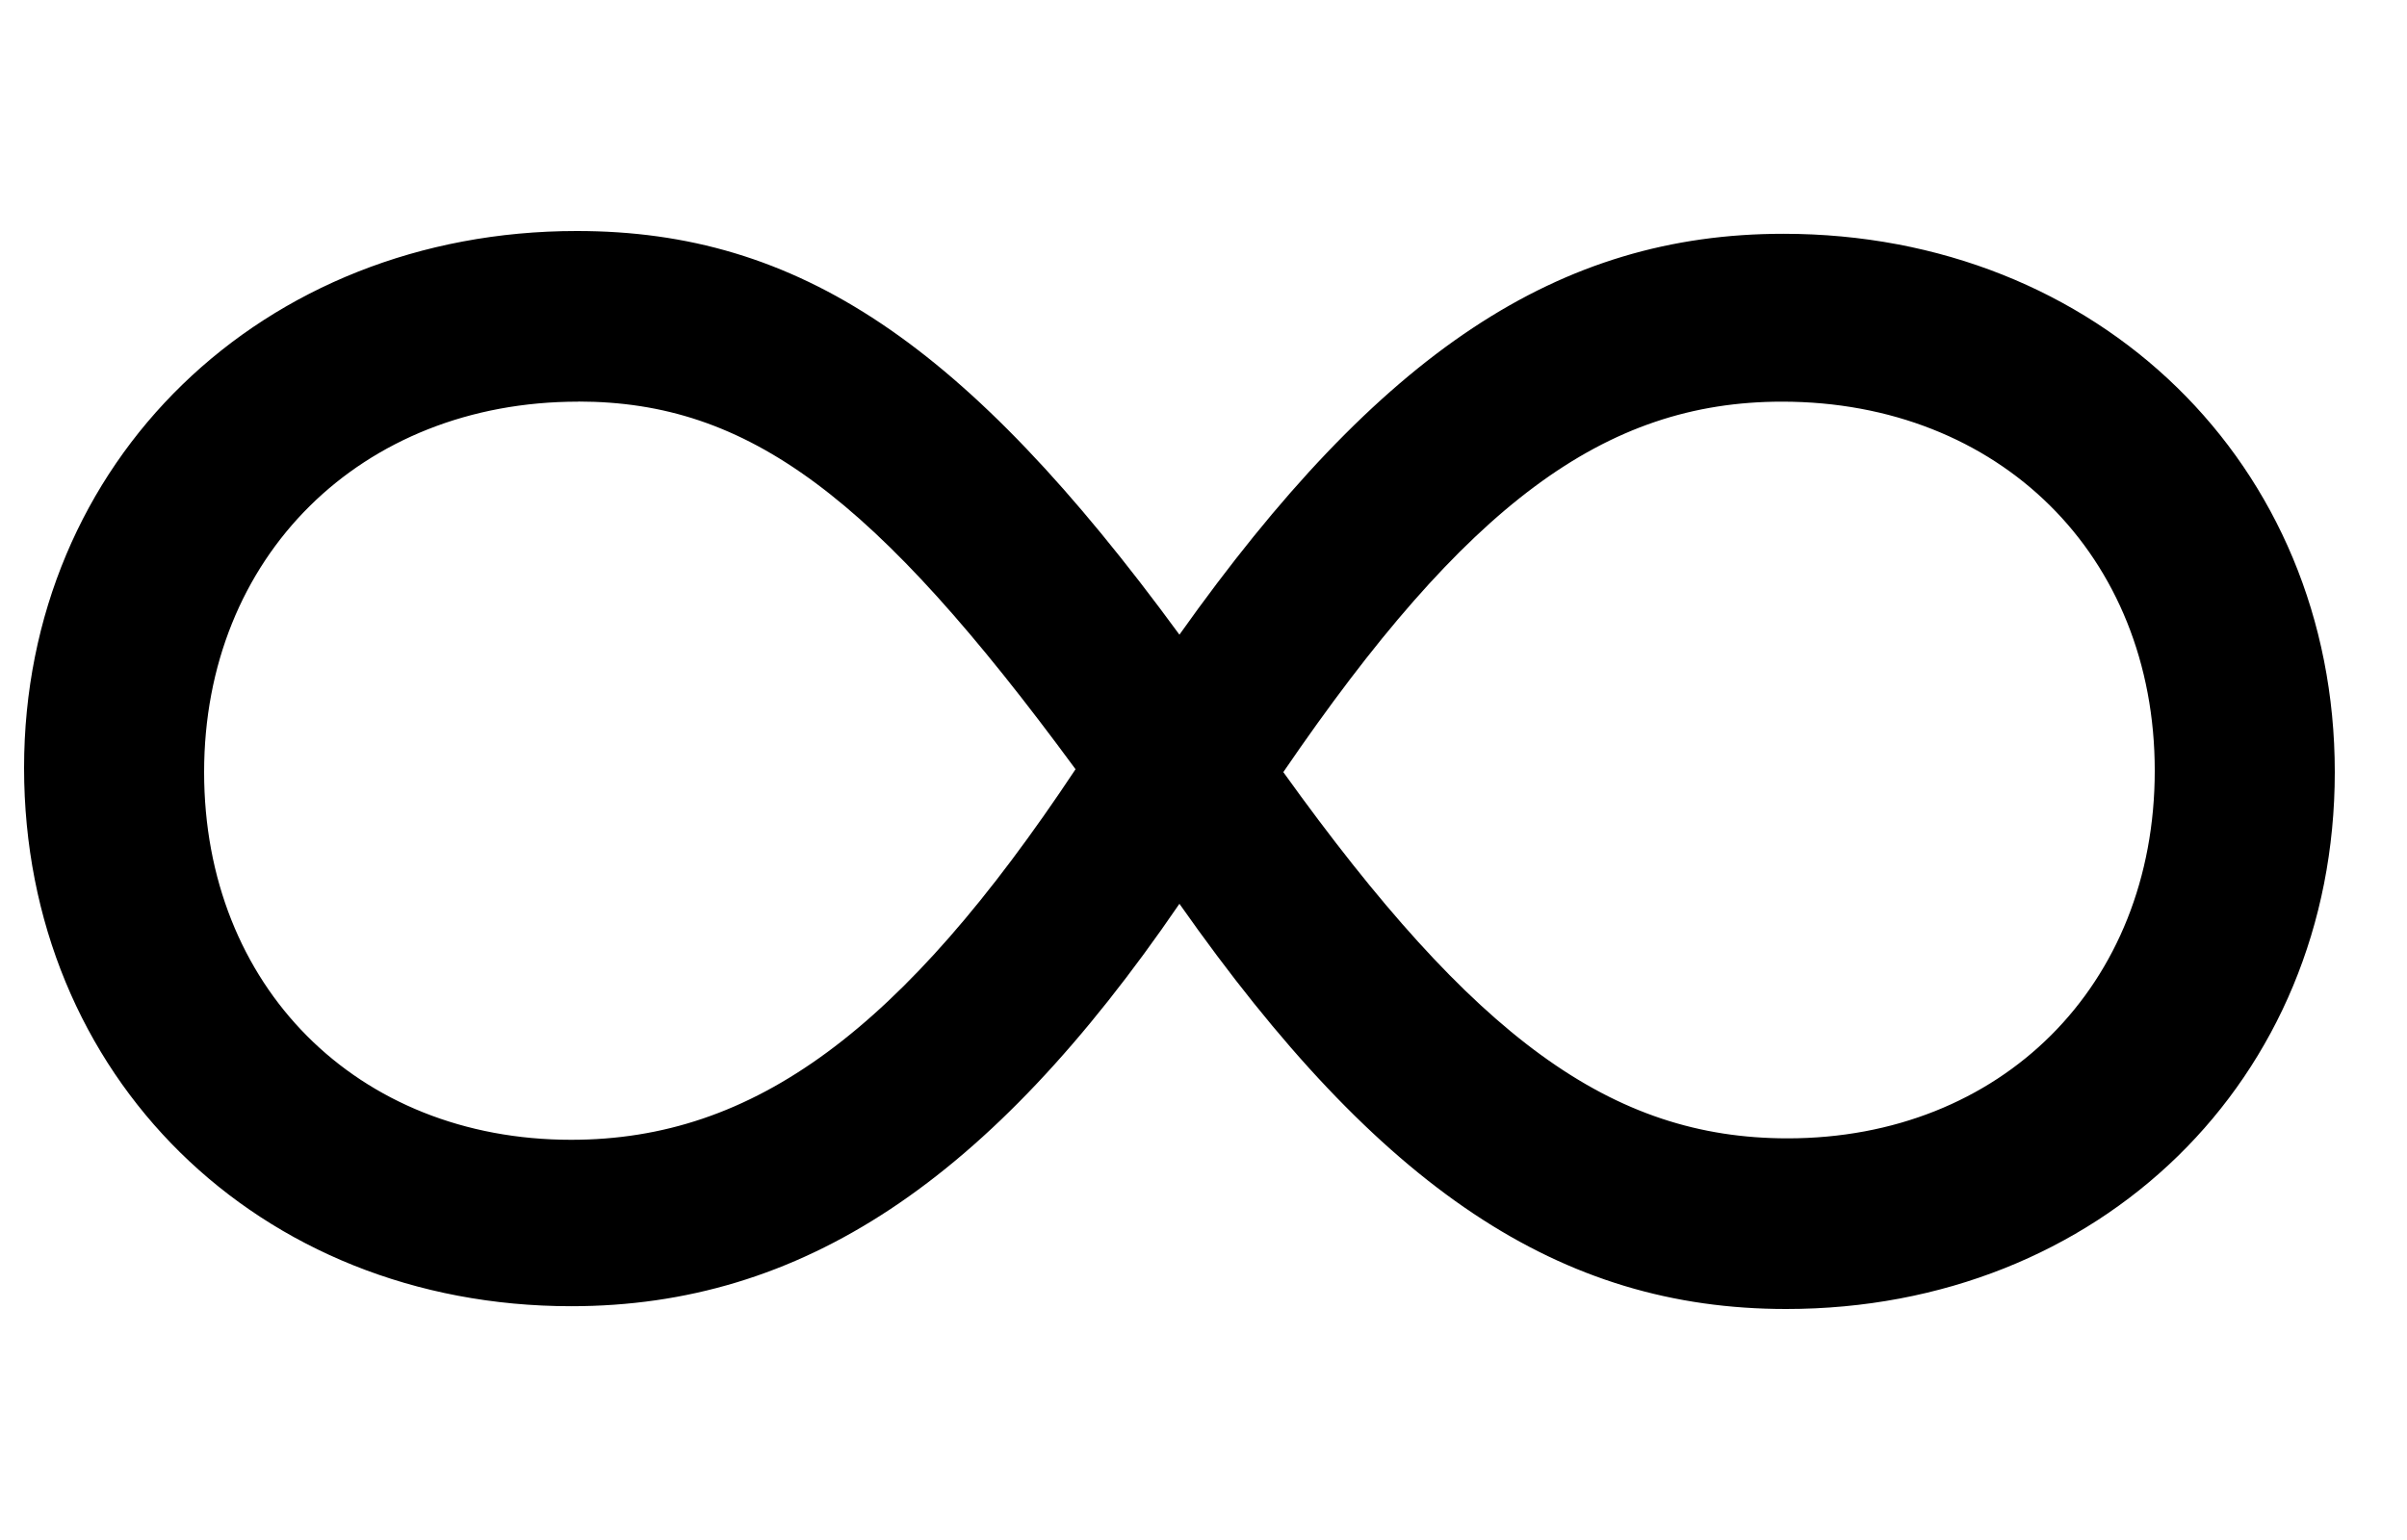 <svg xmlns="http://www.w3.org/2000/svg" fill="currentColor" viewBox="0 0 25 16">
    <path
        d="M18.552 13.6c-2.345 0-4.216-1.24-6.302-4.21-1.971 2.884-3.928 4.181-6.317 4.181-3.251 0-5.683-2.393-5.683-5.593C.25 4.793 2.725 2.4 5.991 2.4c2.302 0 4.043 1.167 6.259 4.194 2.086-2.94 3.942-4.165 6.273-4.165 3.267 0 5.727 2.393 5.727 5.593S21.804 13.6 18.552 13.6Zm3.828-5.593c0-2.234-1.612-3.834-3.871-3.834-1.842 0-3.28 1.067-5.18 3.849 1.986 2.767 3.41 3.805 5.238 3.805 2.215 0 3.813-1.586 3.813-3.82ZM6.005 4.173c-2.259 0-3.885 1.614-3.885 3.849 0 2.22 1.583 3.82 3.813 3.82 1.9 0 3.44-1.14 5.238-3.85-2.086-2.839-3.396-3.82-5.166-3.82Z" />
</svg>